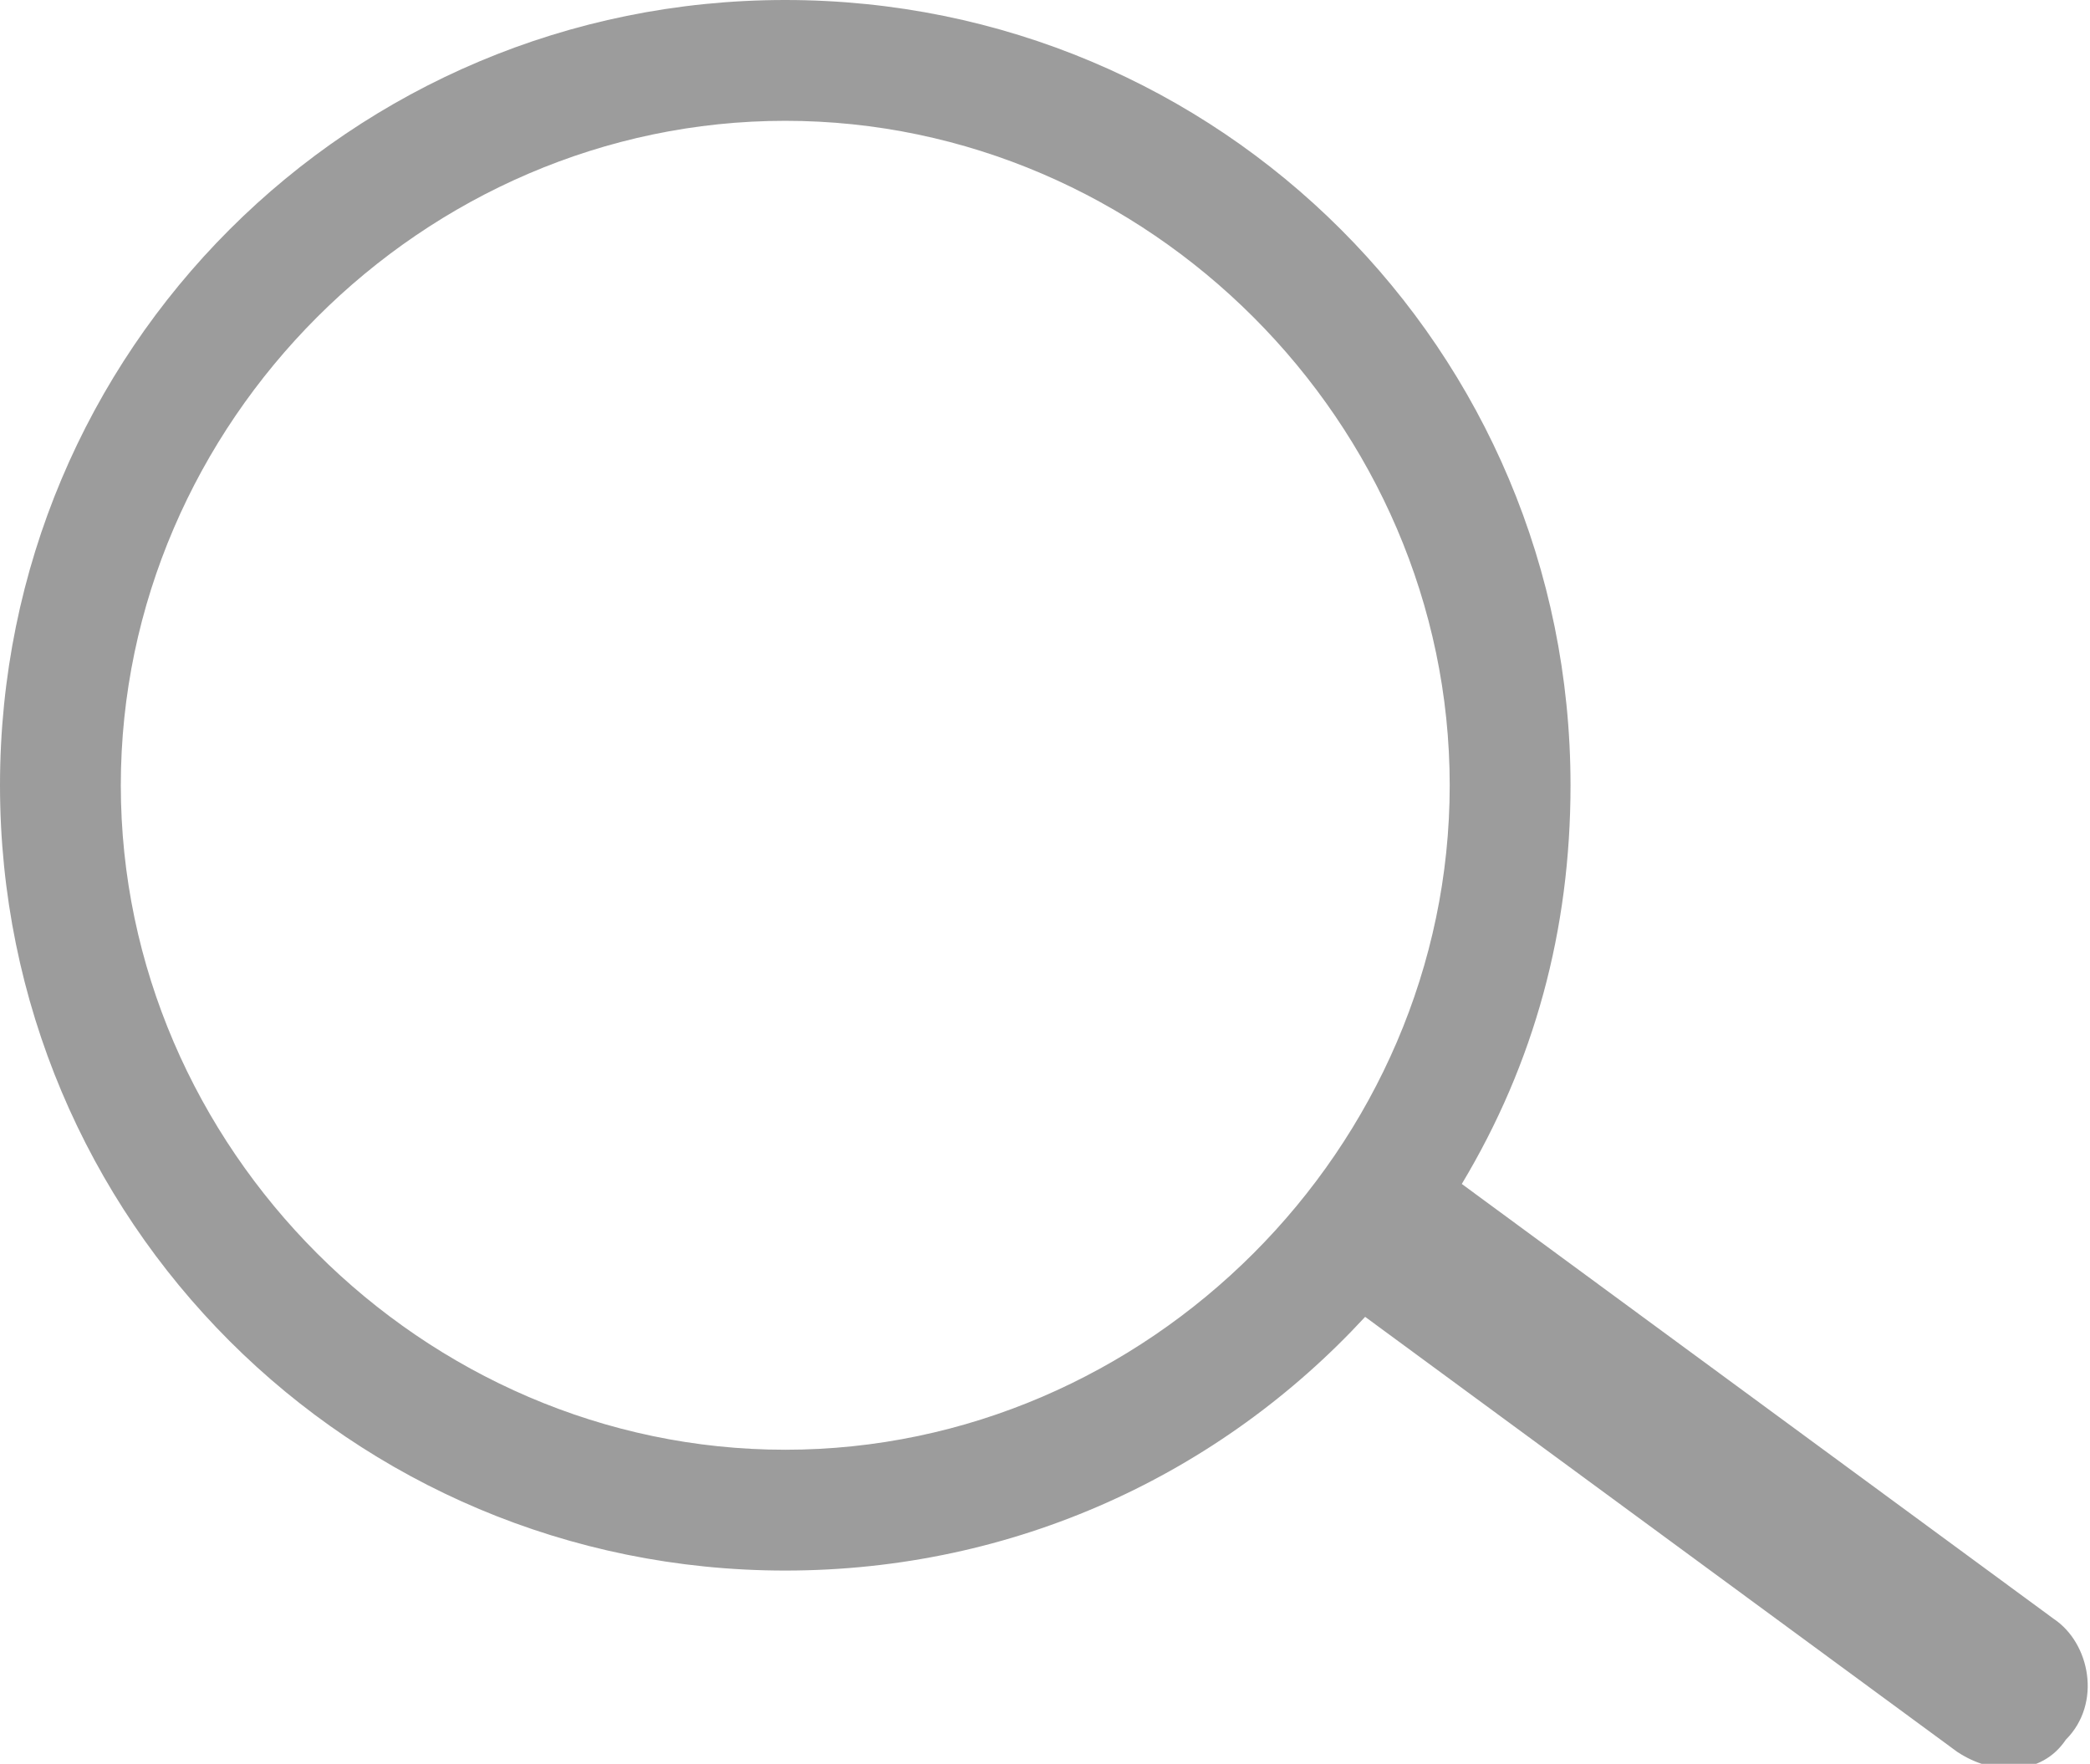 <?xml version="1.0" encoding="utf-8"?>
<!-- Generator: Adobe Illustrator 18.1.0, SVG Export Plug-In . SVG Version: 6.00 Build 0)  -->
<svg version="1.1" id="Layer_1" xmlns="http://www.w3.org/2000/svg" xmlns:xlink="http://www.w3.org/1999/xlink" x="0px" y="0px"
	 viewBox="0 0 17.3 14.6" enable-background="new 0 0 17.3 14.6" xml:space="preserve">
<g>
	<g>
		<path fill-rule="evenodd" clip-rule="evenodd" fill="#9C9C9C" d="M17,13.4l-4.9-3.6c0.6-1,0.9-2.1,0.9-3.3C13,2.9,10.1,0,6.5,0
			S0,2.9,0,6.5C0,10.1,2.9,13,6.5,13c1.9,0,3.6-0.8,4.8-2.1l4.9,3.6c0.3,0.2,0.7,0.2,0.9-0.1C17.4,14.1,17.3,13.6,17,13.4z M6.5,12
			C3.5,12,1,9.5,1,6.5S3.5,1,6.5,1S12,3.5,12,6.5S9.5,12,6.5,12z"/>
	</g>
</g>
</svg>
